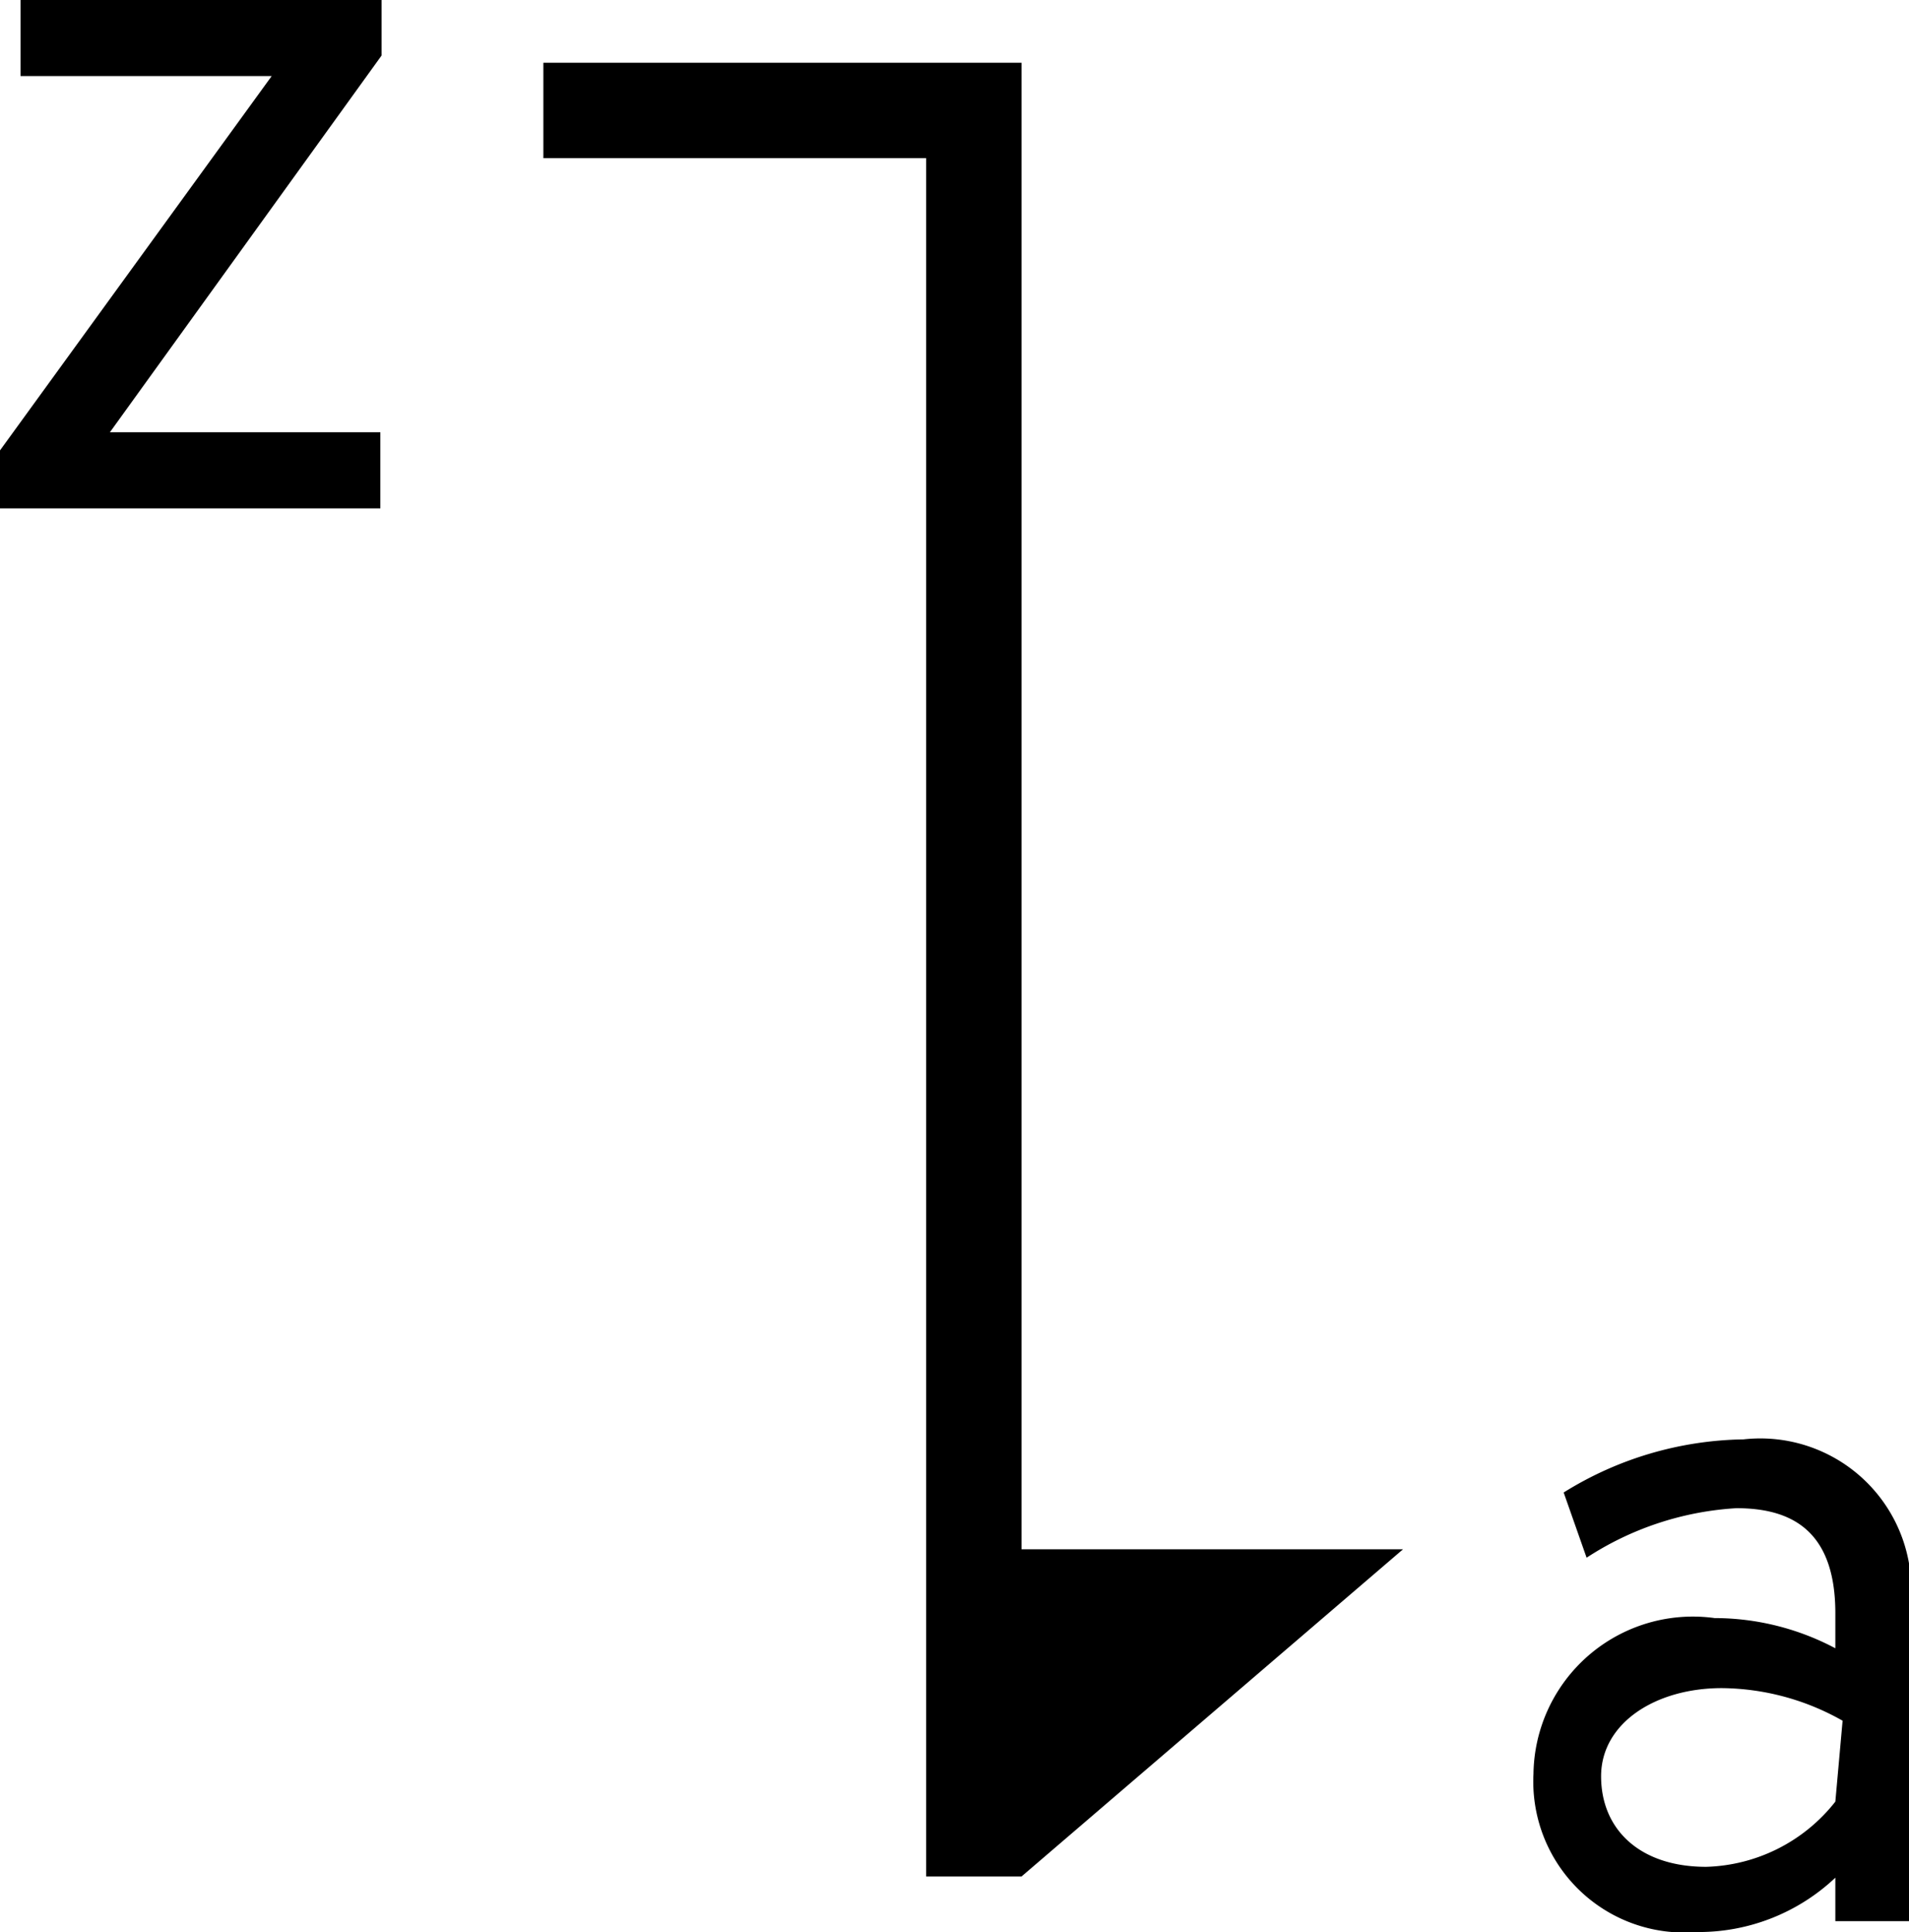 <svg xmlns="http://www.w3.org/2000/svg" viewBox="0 0 15.81 16"><path d="M8.46 1.31V.52H4.5v.79h3.17v14.23h.79l3.16-2.71H8.46V1.31zm5.98 10.61a2.89 2.89 0 00-1.49.44l.19.54a2.54 2.54 0 011.24-.41c.44 0 .82.17.82.87v.29a2.14 2.14 0 00-1-.25 1.32 1.32 0 00-1.5 1.29A1.25 1.25 0 0014.05 16a1.65 1.65 0 001.15-.45v.36h.62v-2.6a1.25 1.25 0 00-1.38-1.39zm.76 3a1.41 1.41 0 01-1.07.54c-.55 0-.87-.31-.87-.75s.45-.73 1-.73a2.06 2.06 0 011 .27zM.17.63h2.08L0 3.73v.48h3.15v-.63H.91L3.16.46V0H.17v.63z"/></svg>